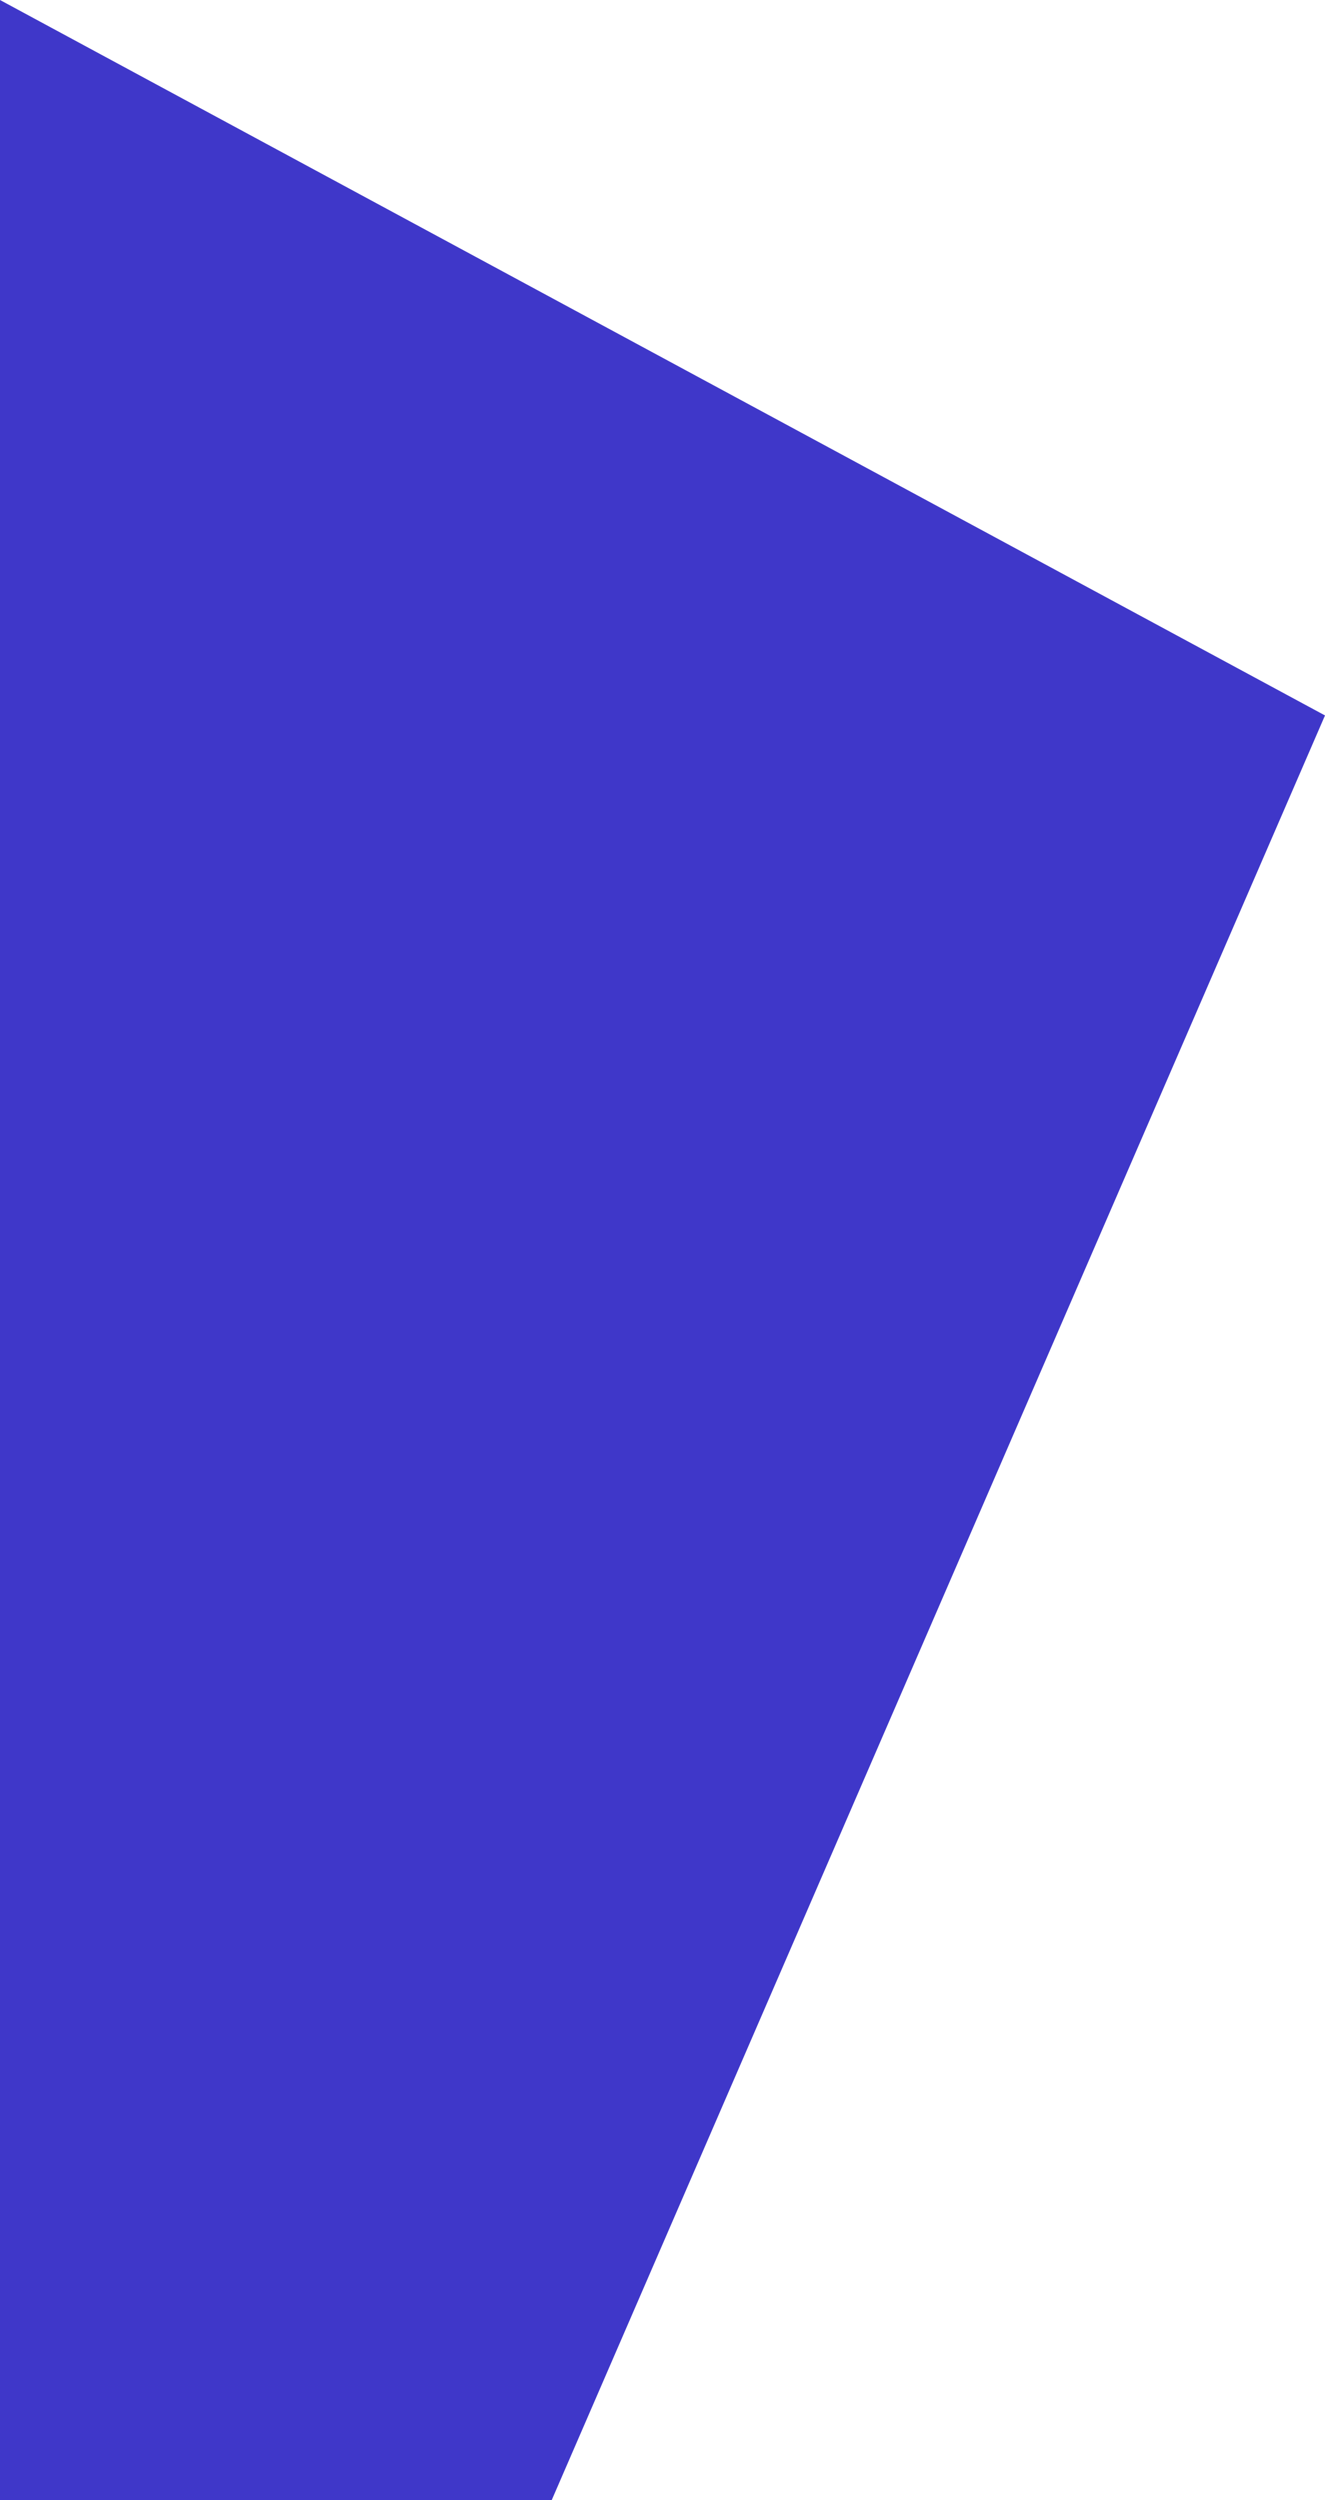 <svg xmlns="http://www.w3.org/2000/svg" width="892.444" height="1683.248" viewBox="0 0 892.444 1683.248">
  <path id="Path_4" data-name="Path 4" d="M4205,110.915,5097.444,592.6,4576.592,1794.163H4205Z" transform="translate(-4205 -110.915)" fill="#3f37c9"/>
</svg>
